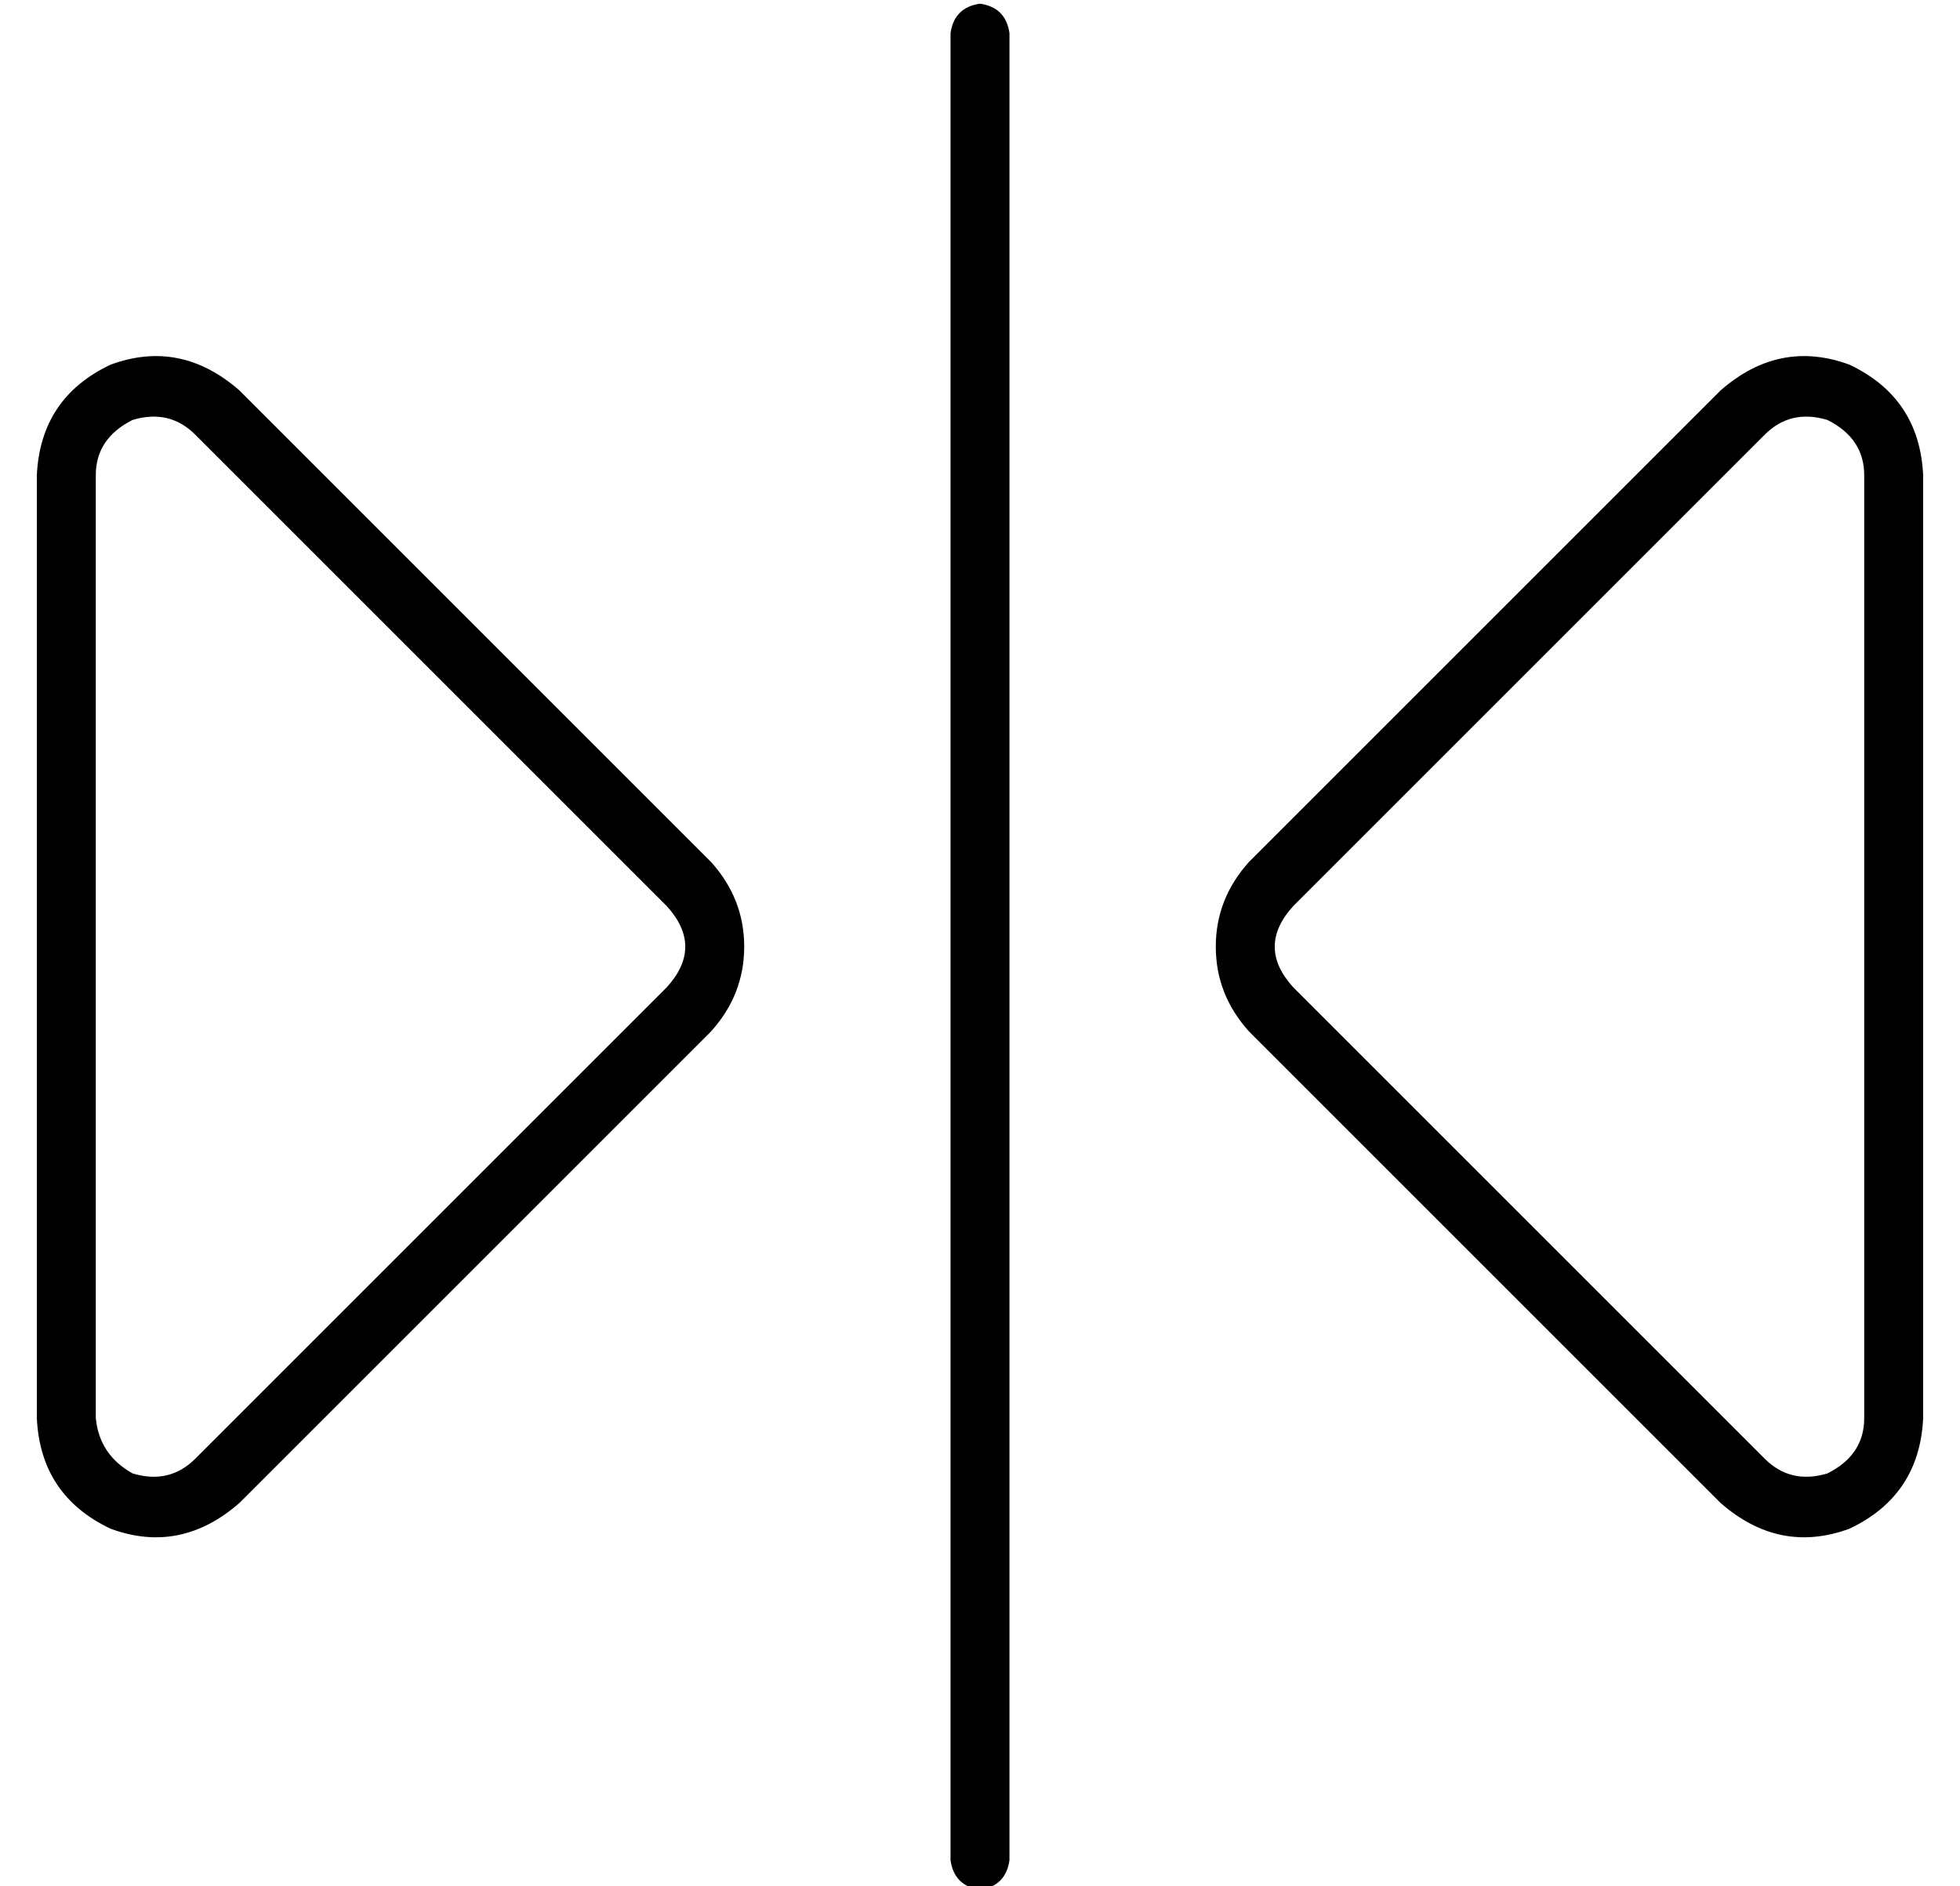 <?xml version="1.0" standalone="no"?>
<!DOCTYPE svg PUBLIC "-//W3C//DTD SVG 1.1//EN" "http://www.w3.org/Graphics/SVG/1.1/DTD/svg11.dtd" >
<svg xmlns="http://www.w3.org/2000/svg" xmlns:xlink="http://www.w3.org/1999/xlink" version="1.1" viewBox="-10 -40 532 512">
   <path fill="currentColor"
d="M256 -39q-7 1 -8 8v496v0q1 7 8 8q7 -1 8 -8v-496v0q-1 -7 -8 -8v0zM16 89q0 -10 10 -15q10 -3 17 4l128 128v0q10 11 0 22l-128 128v0q-7 7 -17 4q-9 -5 -10 -15v-256v0zM183 240q9 -10 9 -23v0v0q0 -13 -9 -23l-128 -128v0q-16 -14 -35 -7q-19 9 -20 30v256v0
q1 21 20 30q19 7 35 -7l128 -128v0zM486 74q10 5 10 15v256v0q0 10 -10 15q-10 3 -17 -4l-128 -128v0q-10 -11 0 -22l128 -128v0q7 -7 17 -4v0zM329 194q-9 10 -9 23v0v0q0 13 9 23l128 128v0q16 14 35 7q19 -9 20 -30v-256v0q-1 -21 -20 -30q-19 -7 -35 7l-128 128v0z" />
</svg>
